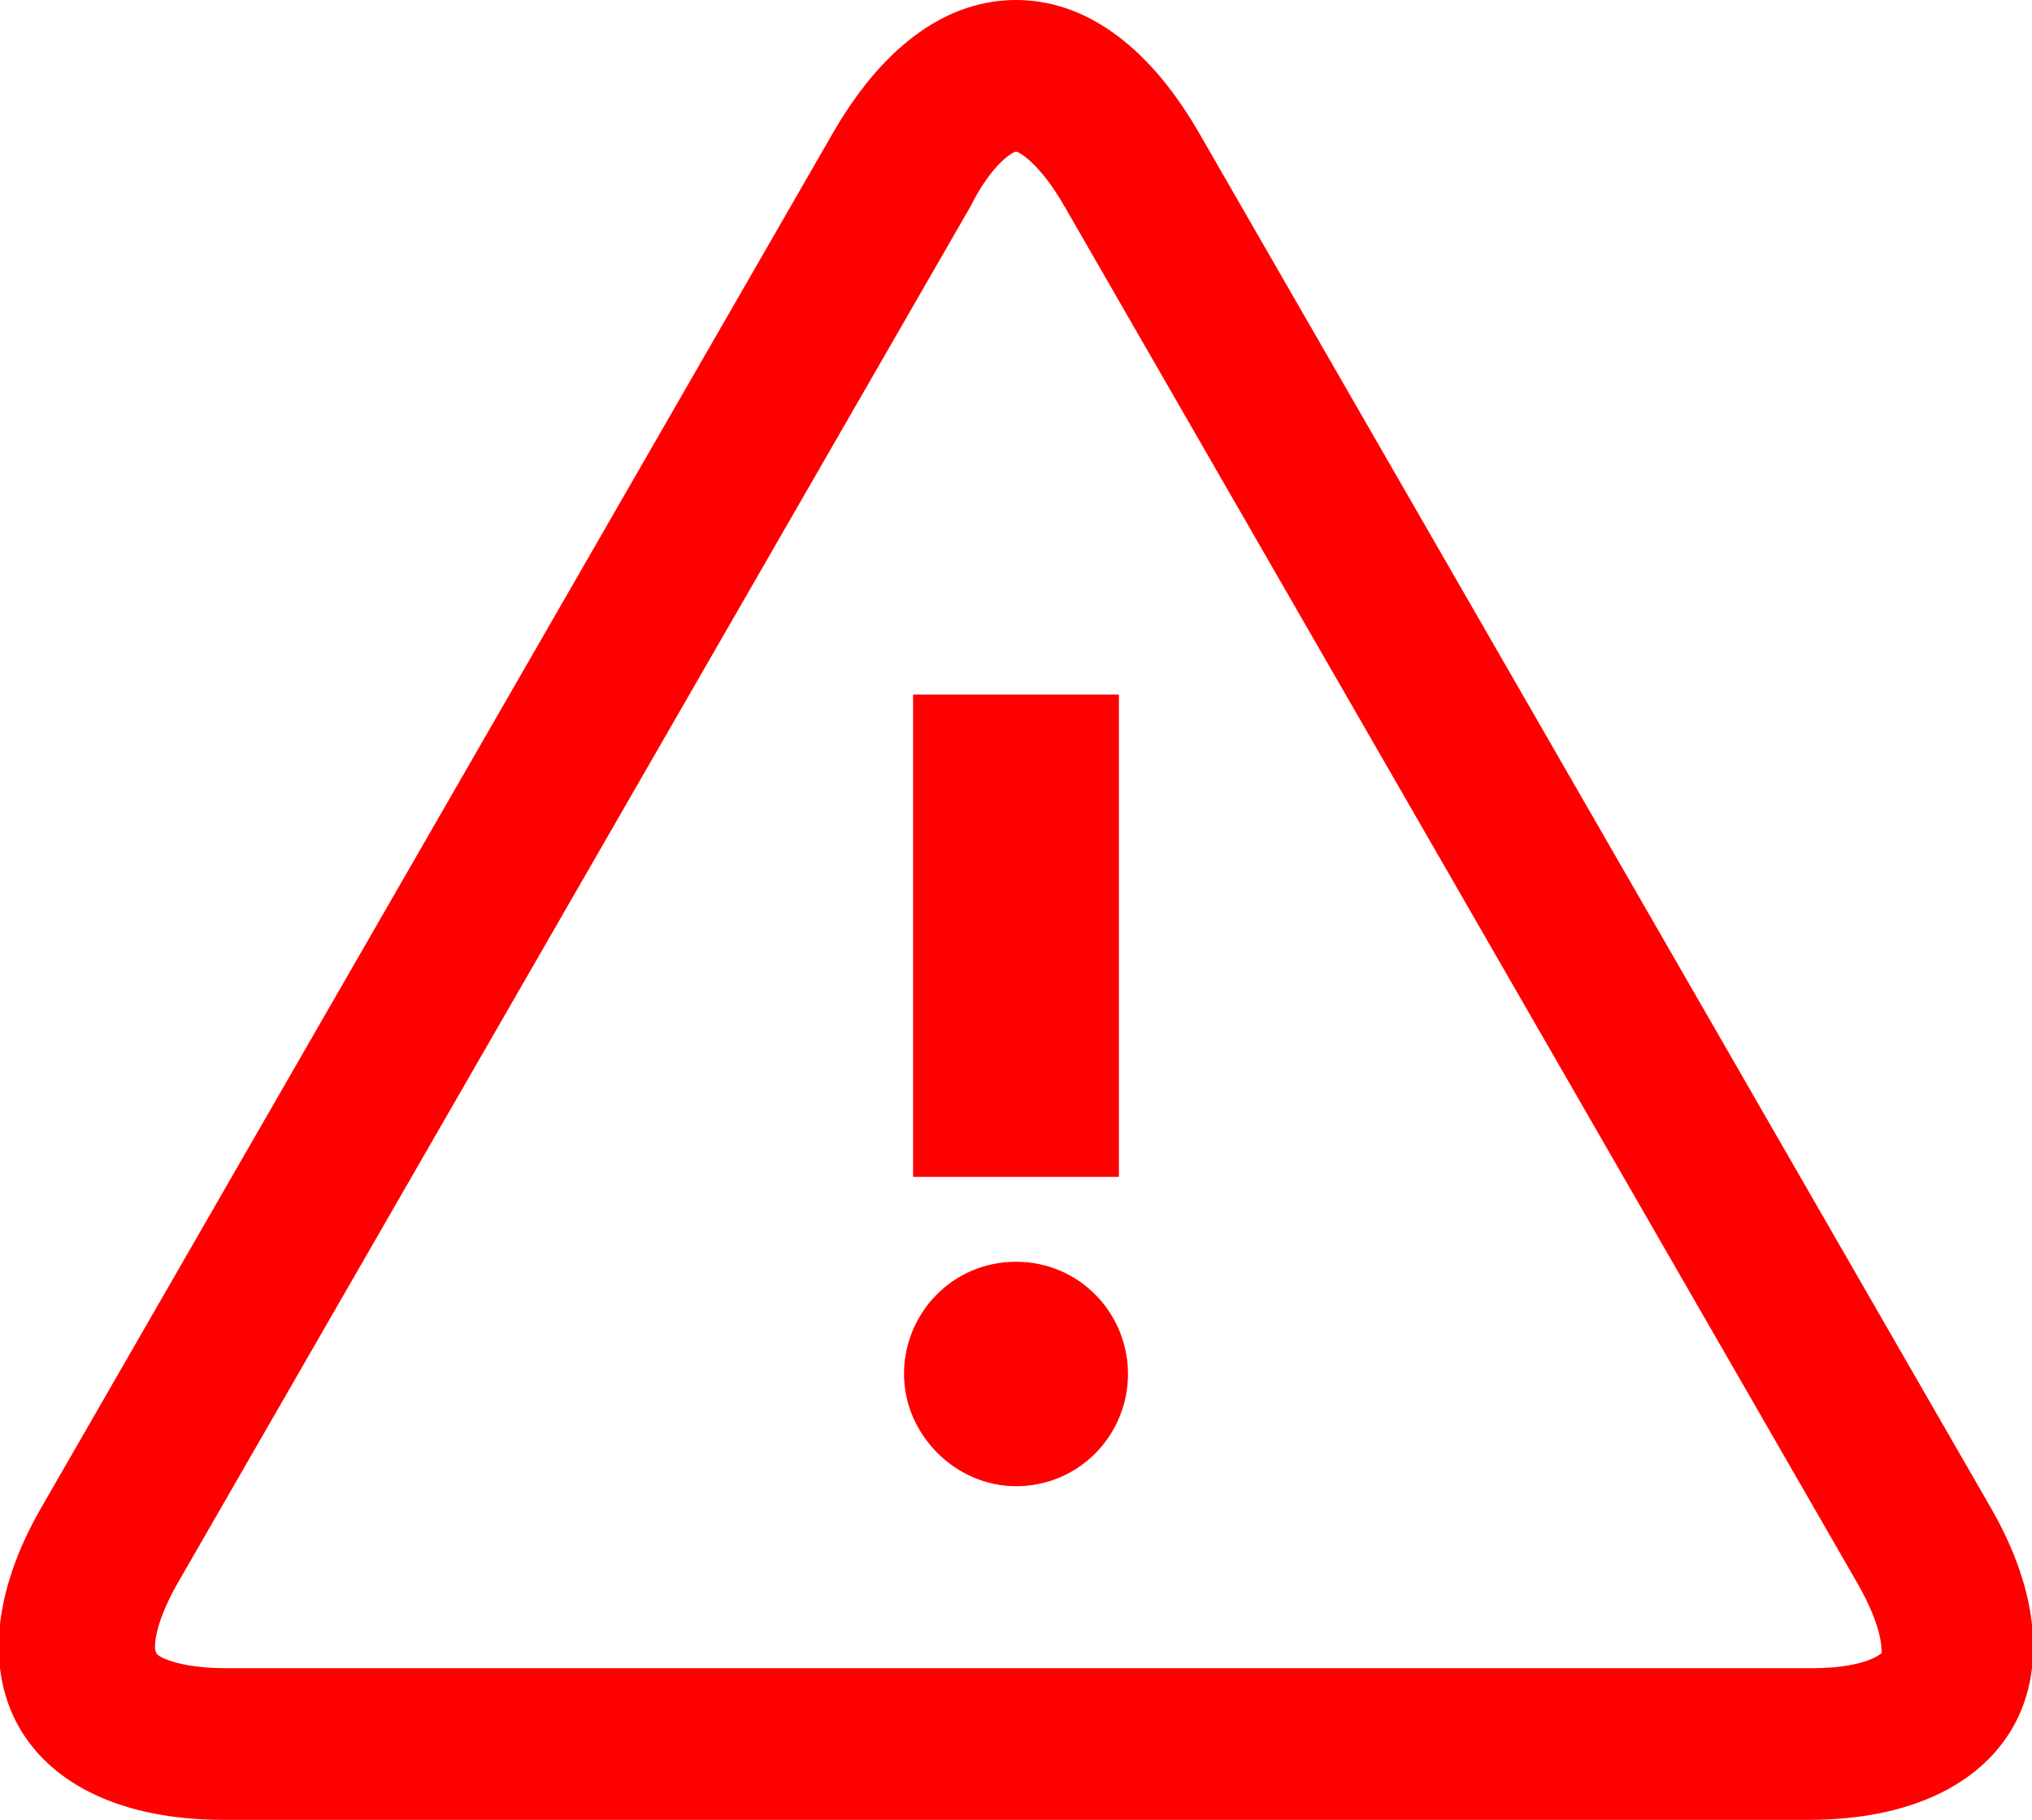 <?xml version="1.0" encoding="utf-8"?>
<svg version="1.1" id="Layer_1" xmlns="http://www.w3.org/2000/svg" xmlns:xlink="http://www.w3.org/1999/xlink" x="0px" y="0px"
	 viewBox="0 0 67 60" style="enable-background:new 0 0 67 60;" xml:space="preserve">
<style type="text/css">
	.st0{fill:#FF0000;}
</style>
<symbol  id="Alert" viewBox="-33.6 -30 67.2 60">
	<path class="st0" d="M32.2-19.7L6,25.7C4.3,28.6,2.2,30,0,30s-4.3-1.4-6-4.3l-26.2-45.4c-3.3-5.7-0.6-10.3,6-10.3h52.4
		C32.8-30,35.5-25.4,32.2-19.7z M28.6-24.5c-0.1-0.1-0.7-0.5-2.3-0.5h-52.4c-1.6,0-2.3,0.4-2.3,0.5c-0.1,0.1-0.1,0.9,0.7,2.3
		l26.2,45.4C-0.8,24.6-0.1,25,0,25c0.1,0,0.8-0.4,1.6-1.8l26.2-45.4C28.6-23.6,28.6-24.3,28.6-24.5z"/>
	<path class="st0" d="M0-11.6c-2.1,0-3.7-1.7-3.7-3.7s1.7-3.7,3.7-3.7c2.1,0,3.7,1.7,3.7,3.7S2.1-11.6,0-11.6z"/>
	<rect x="-3.4" y="-8.8" class="st0" width="6.8" height="15.9"/>
</symbol>
<use xlink:href="#Alert"  width="67.2" height="60" id="XMLID_1_" x="-33.6" y="-30" transform="matrix(0.998 0 0 -1 33.5 30)" style="overflow:visible;"/>
</svg>
